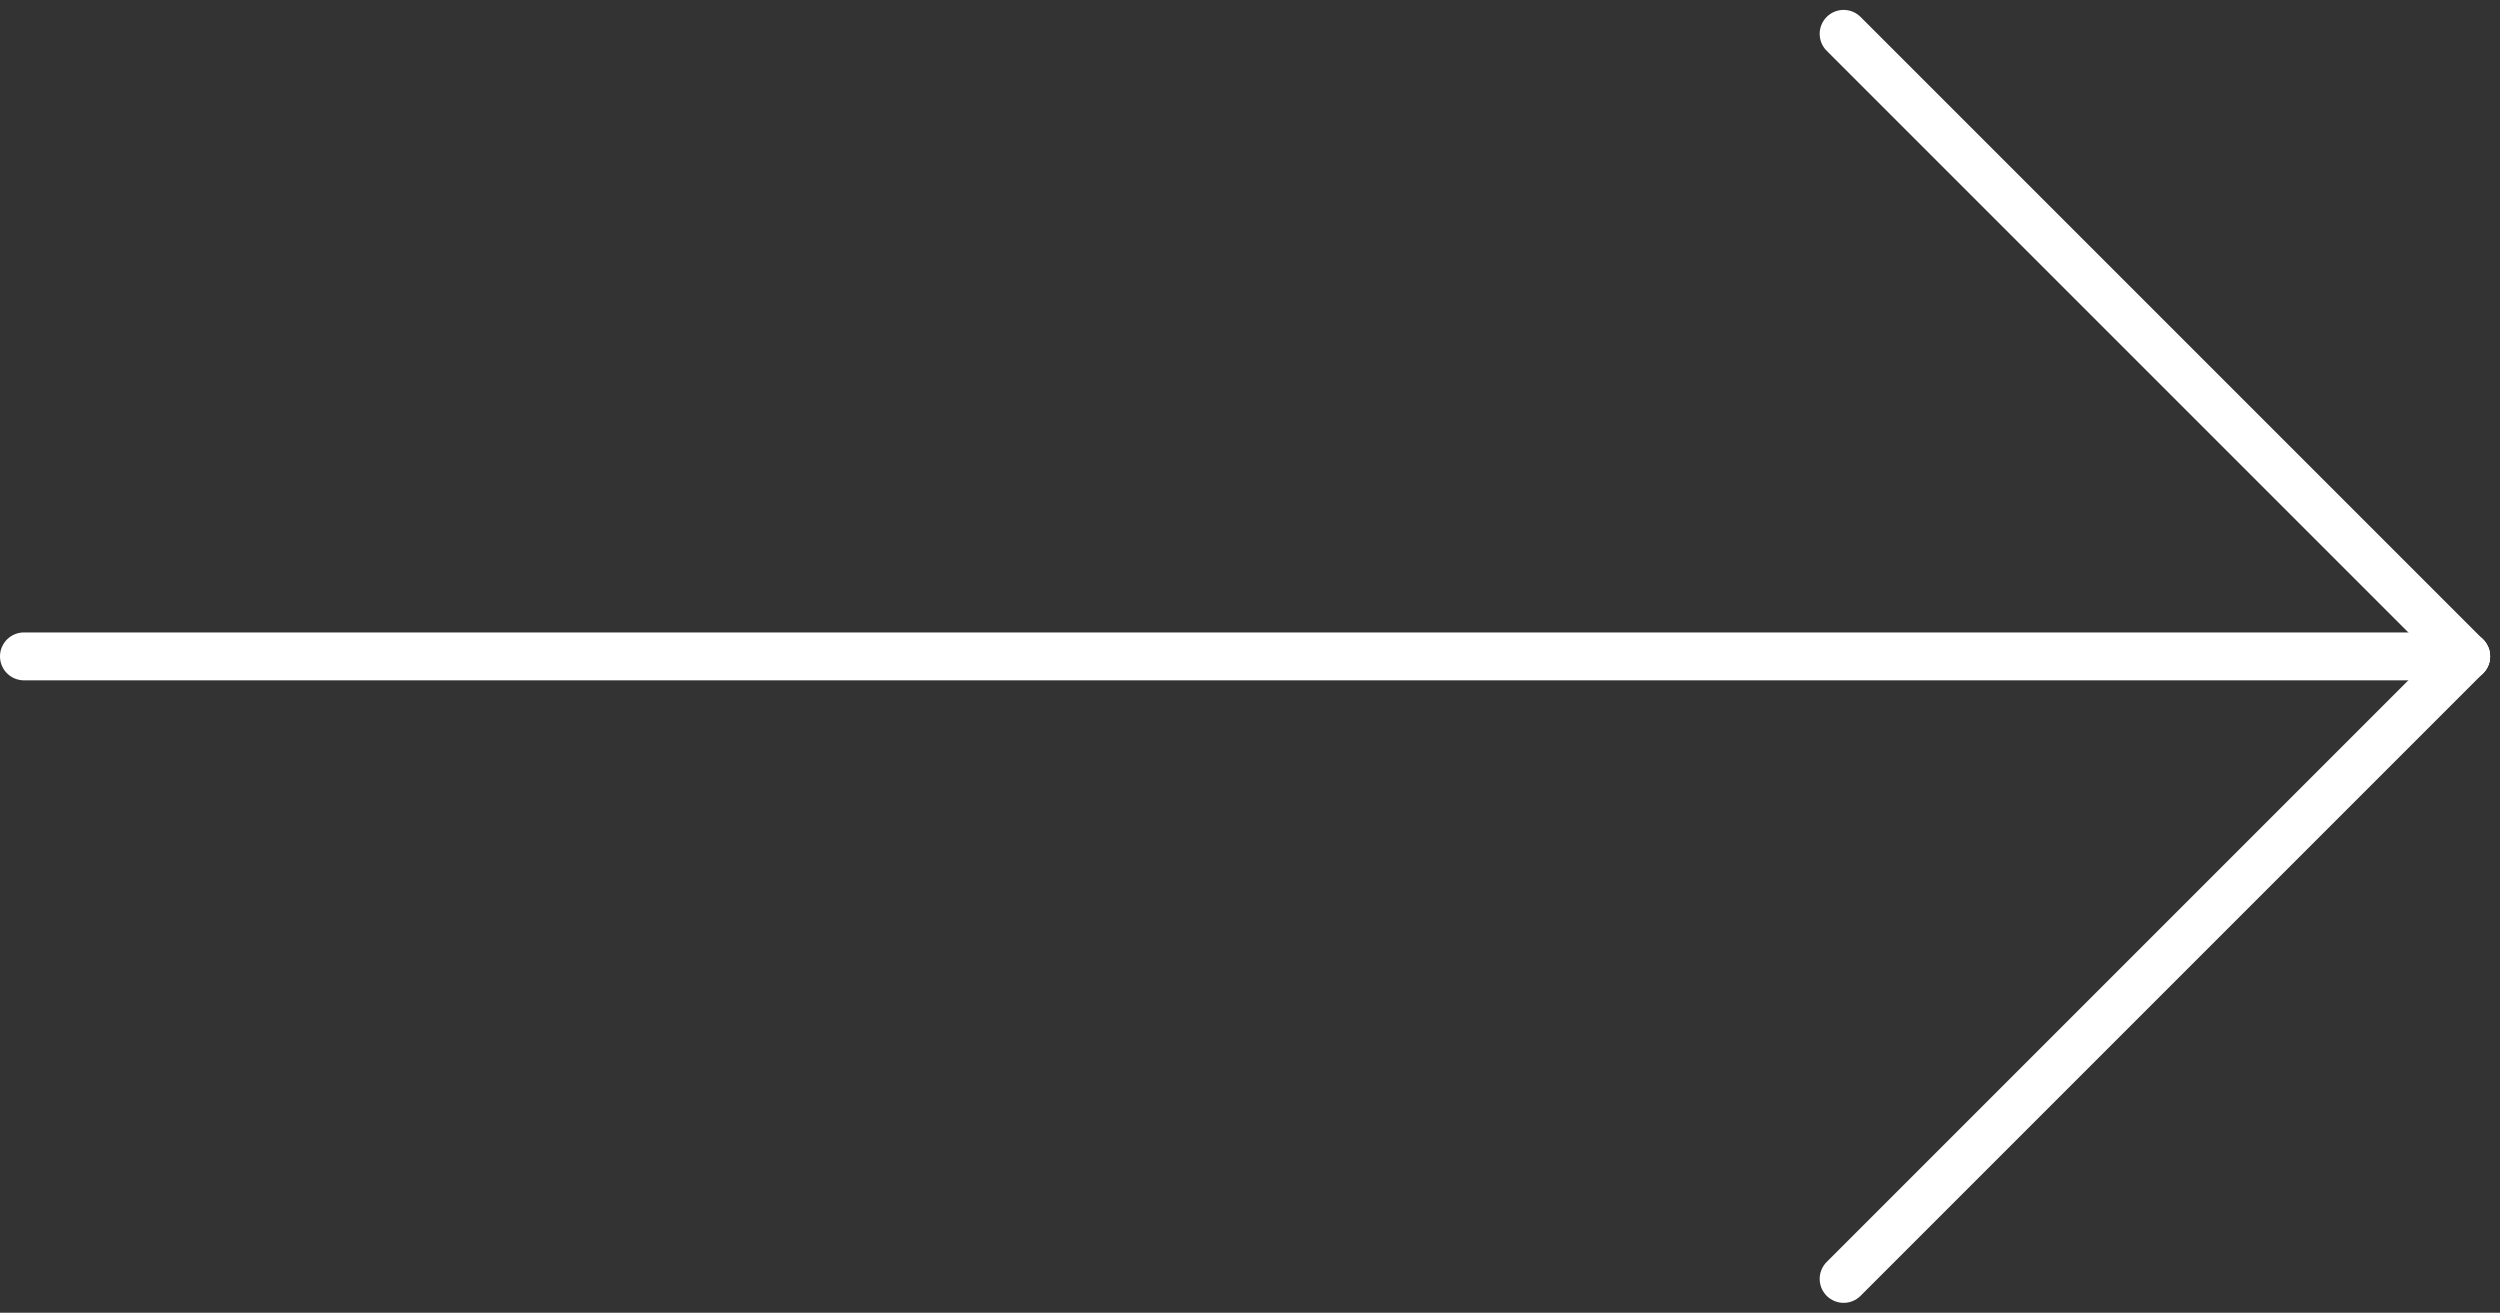 <svg xmlns="http://www.w3.org/2000/svg" width="52.207" height="27.414" viewBox="0 0 52.207 27.414"><rect x="0" y="0" width="52.207" height="27.414" fill="#333333" stroke="none"/><g transform="translate(-441 -314.793)"><path d="M0,0H51" transform="translate(441.5 328.5)" fill="none" stroke="#fff" stroke-linecap="round" stroke-width="1"/><path d="M13,13,0,0" transform="translate(479.5 315.5)" fill="none" stroke="#fff" stroke-linecap="round" stroke-width="1"/><path d="M13,0,0,13" transform="translate(479.5 328.5)" fill="none" stroke="#fff" stroke-linecap="round" stroke-width="1"/></g></svg>